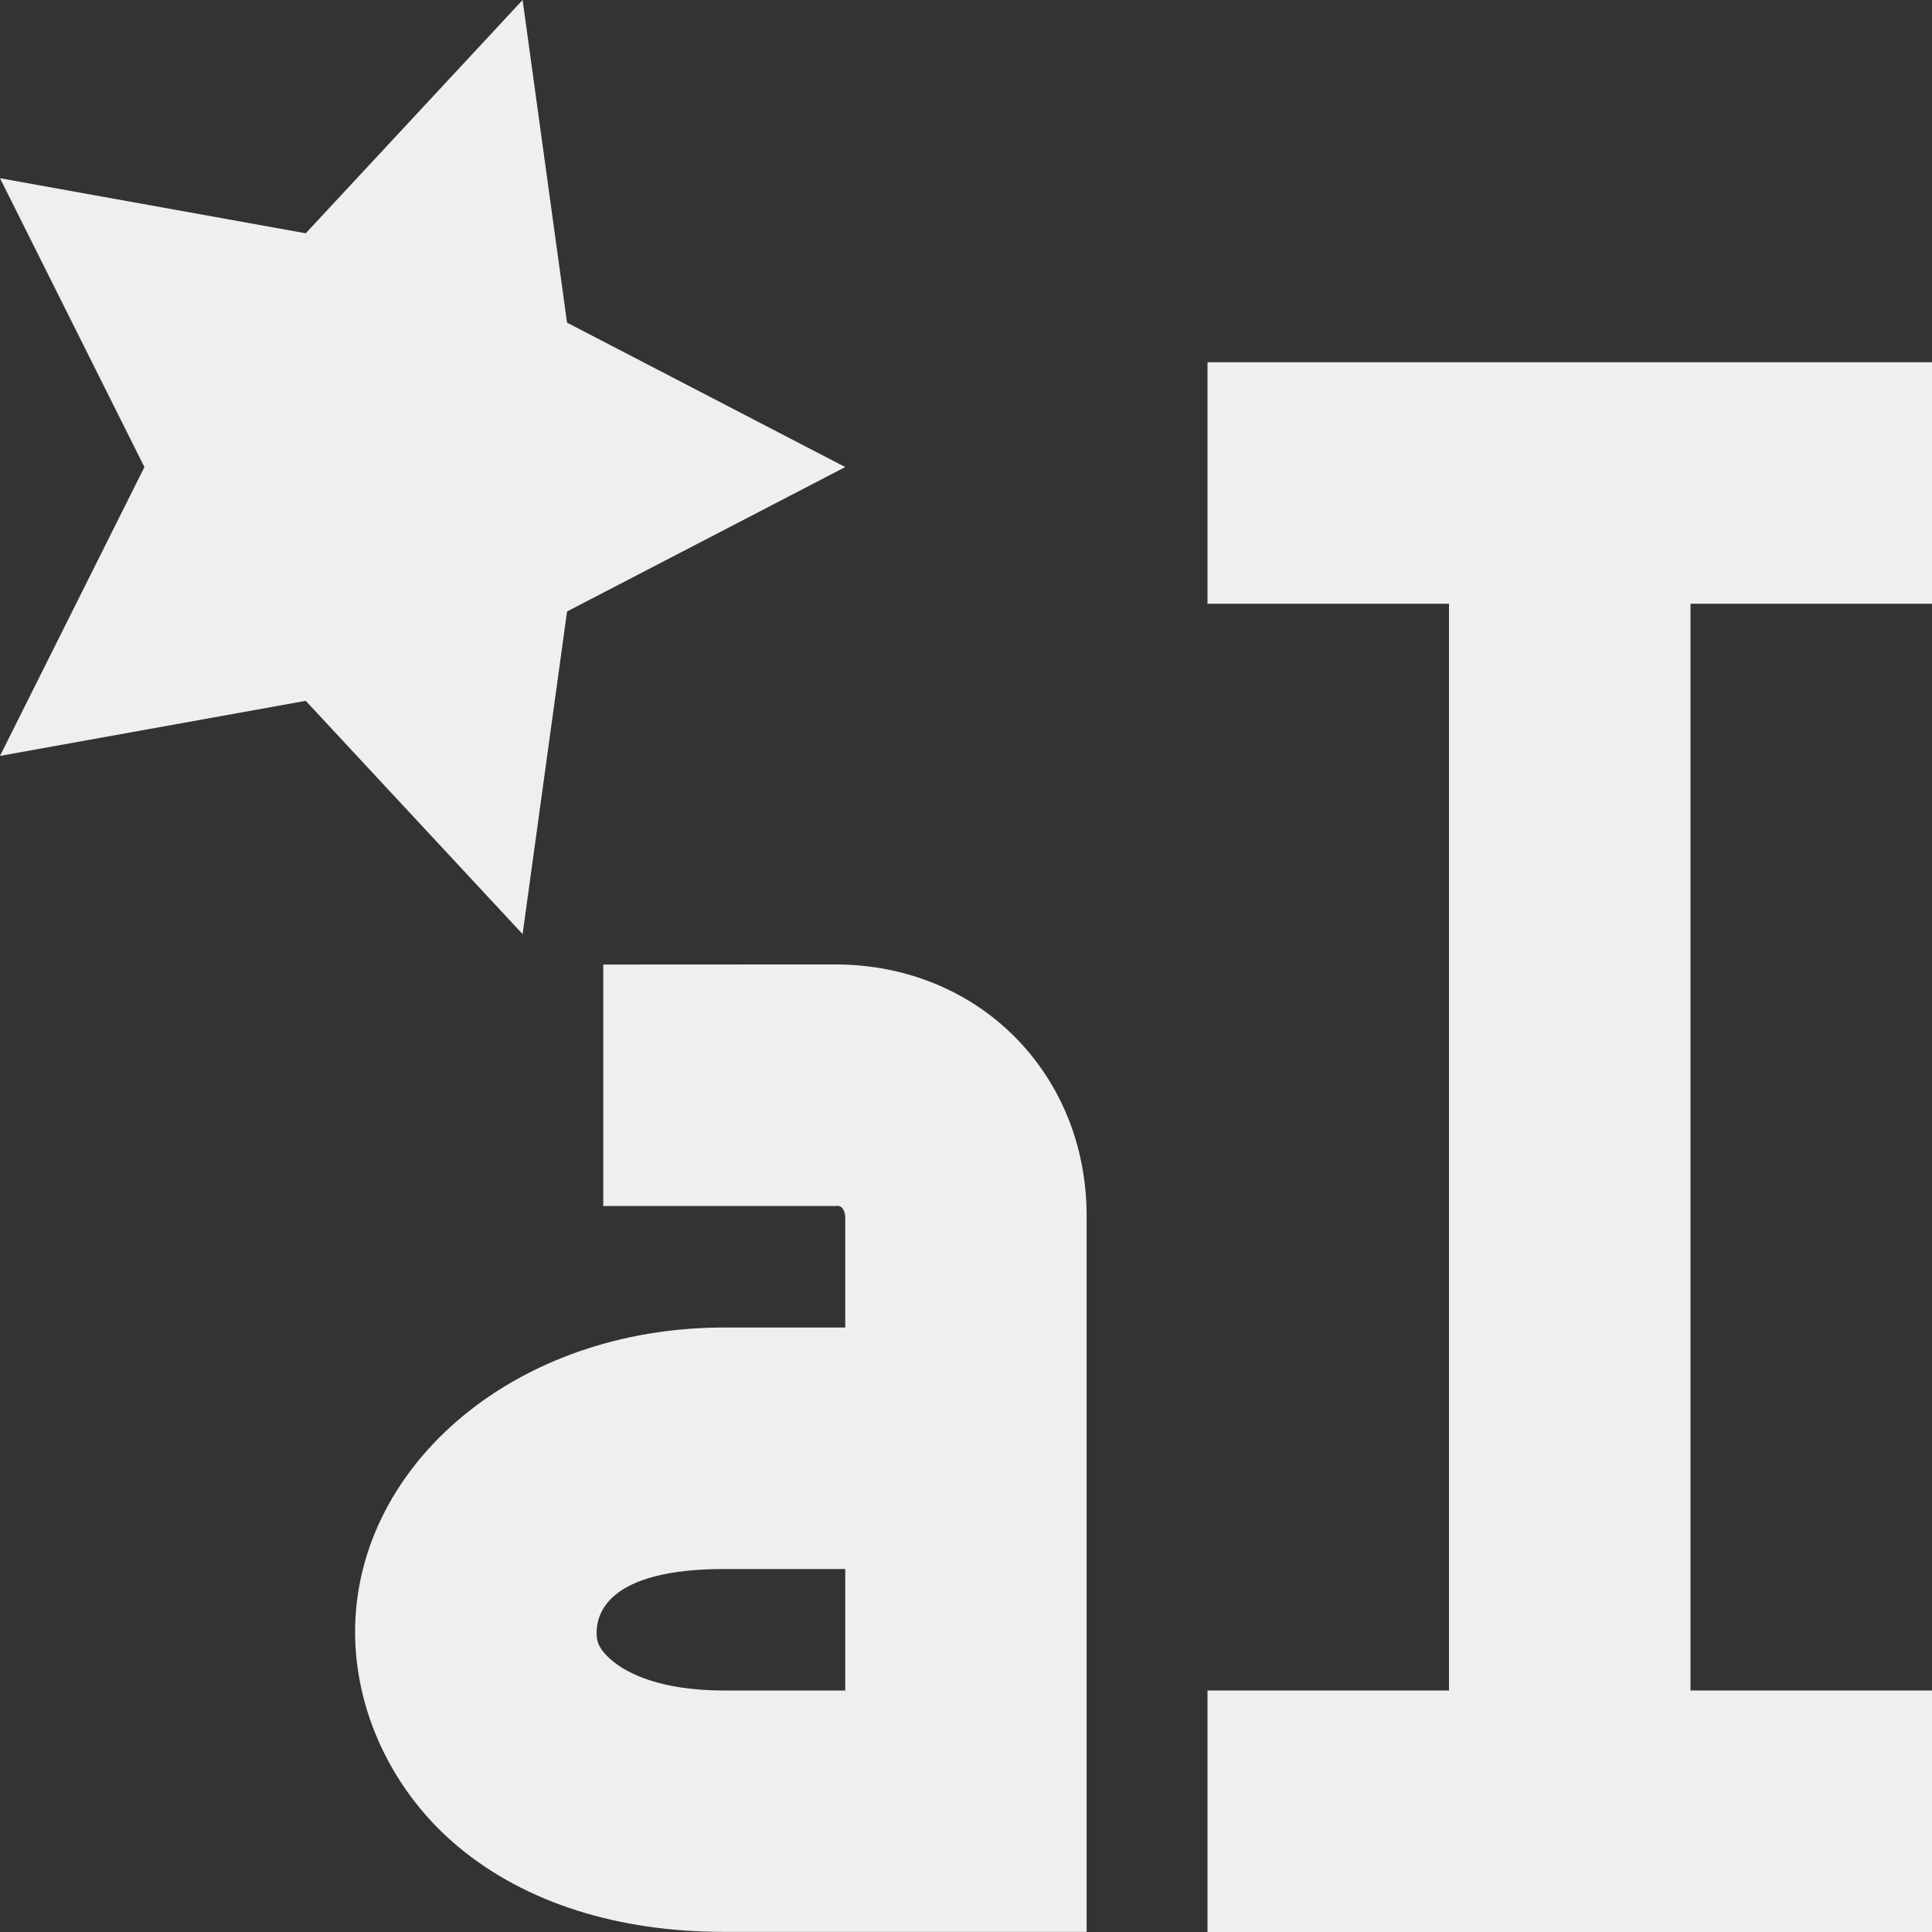 <svg height="16" viewBox="0 0 16 16" width="16" xmlns="http://www.w3.org/2000/svg"><rect x="0" y="0" width="16" height="16" fill="#333333" stroke="none"/><g fill="#efefef"><path d="m4.996 7.988v2h1.92c.045-.009.075.015.084.082v.924h-1.004c-1.716 0-3.03 1.125-3.055 2.484-.012.679.306 1.363.861 1.822.555.459 1.315.699 2.193.699h3.004v-5.93c0-1.171-.887-2.082-2.084-2.082zm1 5.006h1.004v1.006h-1.004c-.519 0-.794-.138-.92-.242-.126-.104-.136-.172-.135-.244.003-.144.085-.52 1.055-.52z"/><path d="m10 3v2h2v9h-2v2h6v-2h-2v-9h2v-2z"/><path d="m4.328 0-1.796 1.932-2.532-.456 1.196 2.392-1.196 2.392 2.532-.456 1.796 1.932.368-2.672 2.304-1.196-2.304-1.196z" stroke-width=".834"/></g></svg>